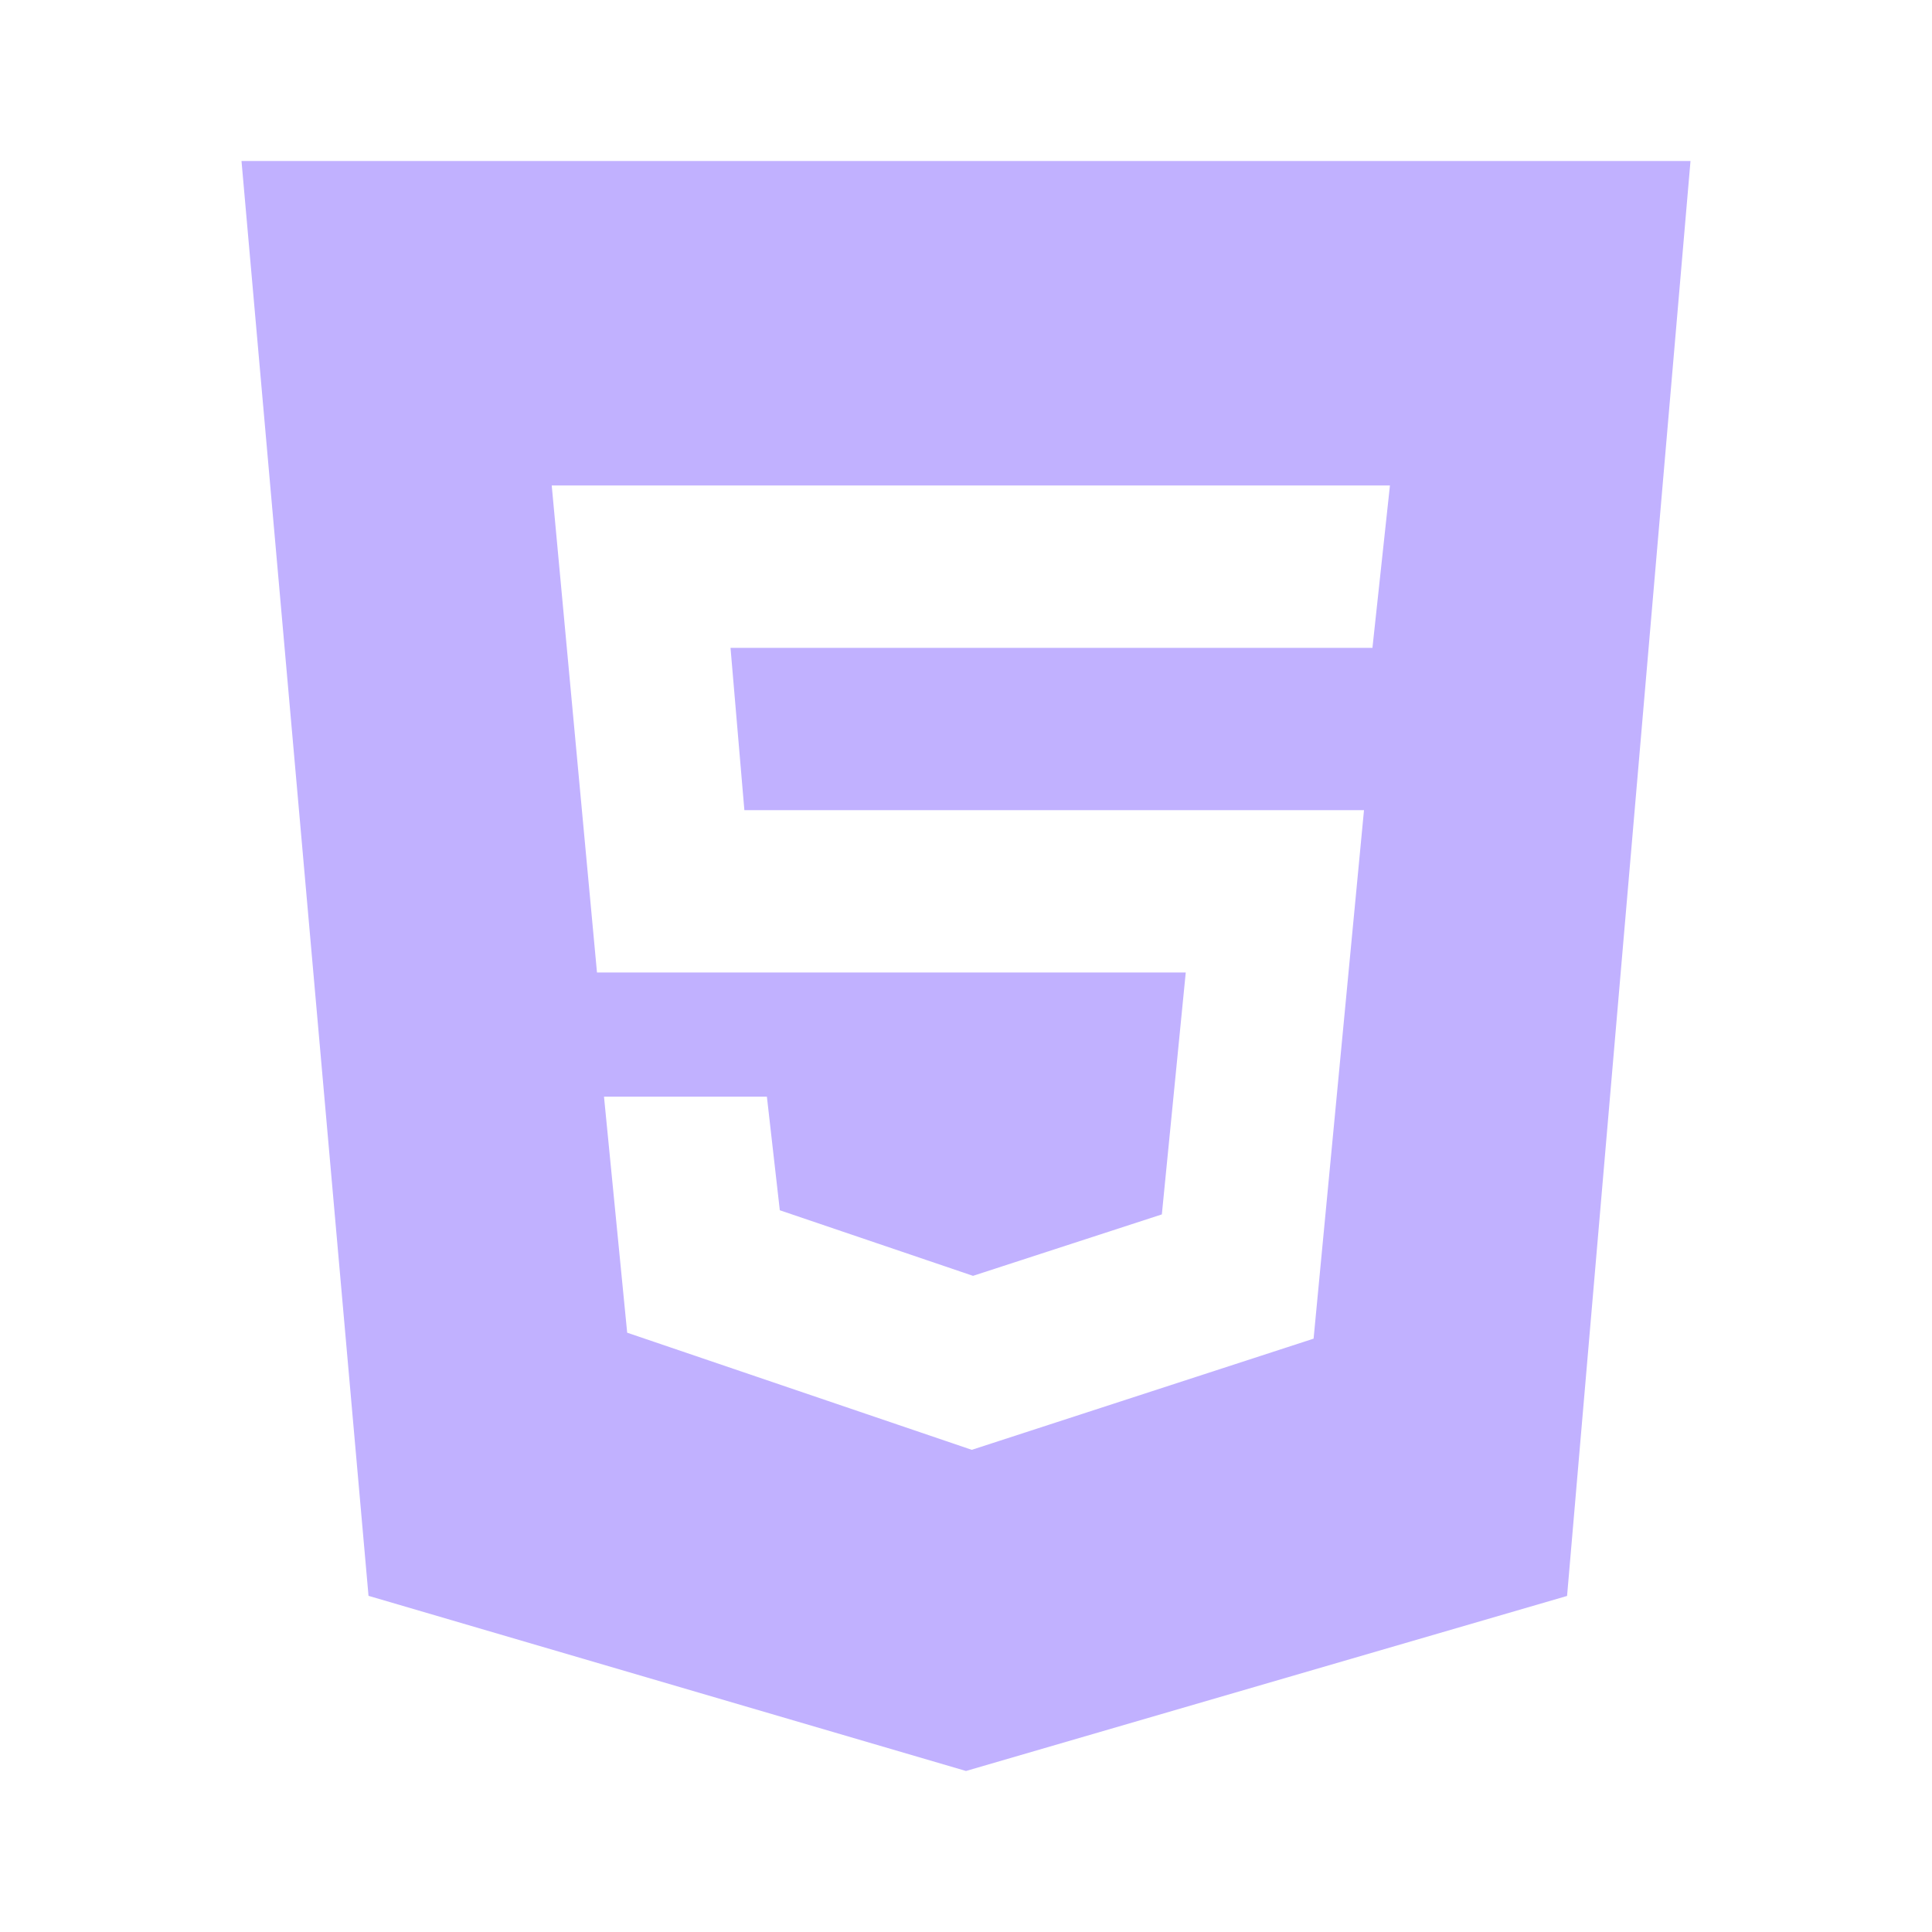 <svg width="35" height="35" viewBox="0 0 35 35" fill="none" xmlns="http://www.w3.org/2000/svg">
<path d="M4.375 2.917L6.676 28.91L17.5 32.083L28.389 28.912L30.625 2.917H4.375ZM24.863 11.737H13.234L13.485 14.677H24.71L23.797 24.251L17.605 26.265L11.362 24.143L10.942 19.867H13.893L14.127 21.925L17.627 23.113L21.048 22L21.481 17.618H10.815L9.995 8.795H25.18L24.863 11.737Z" fill="#C1B1FF"/>
</svg>
